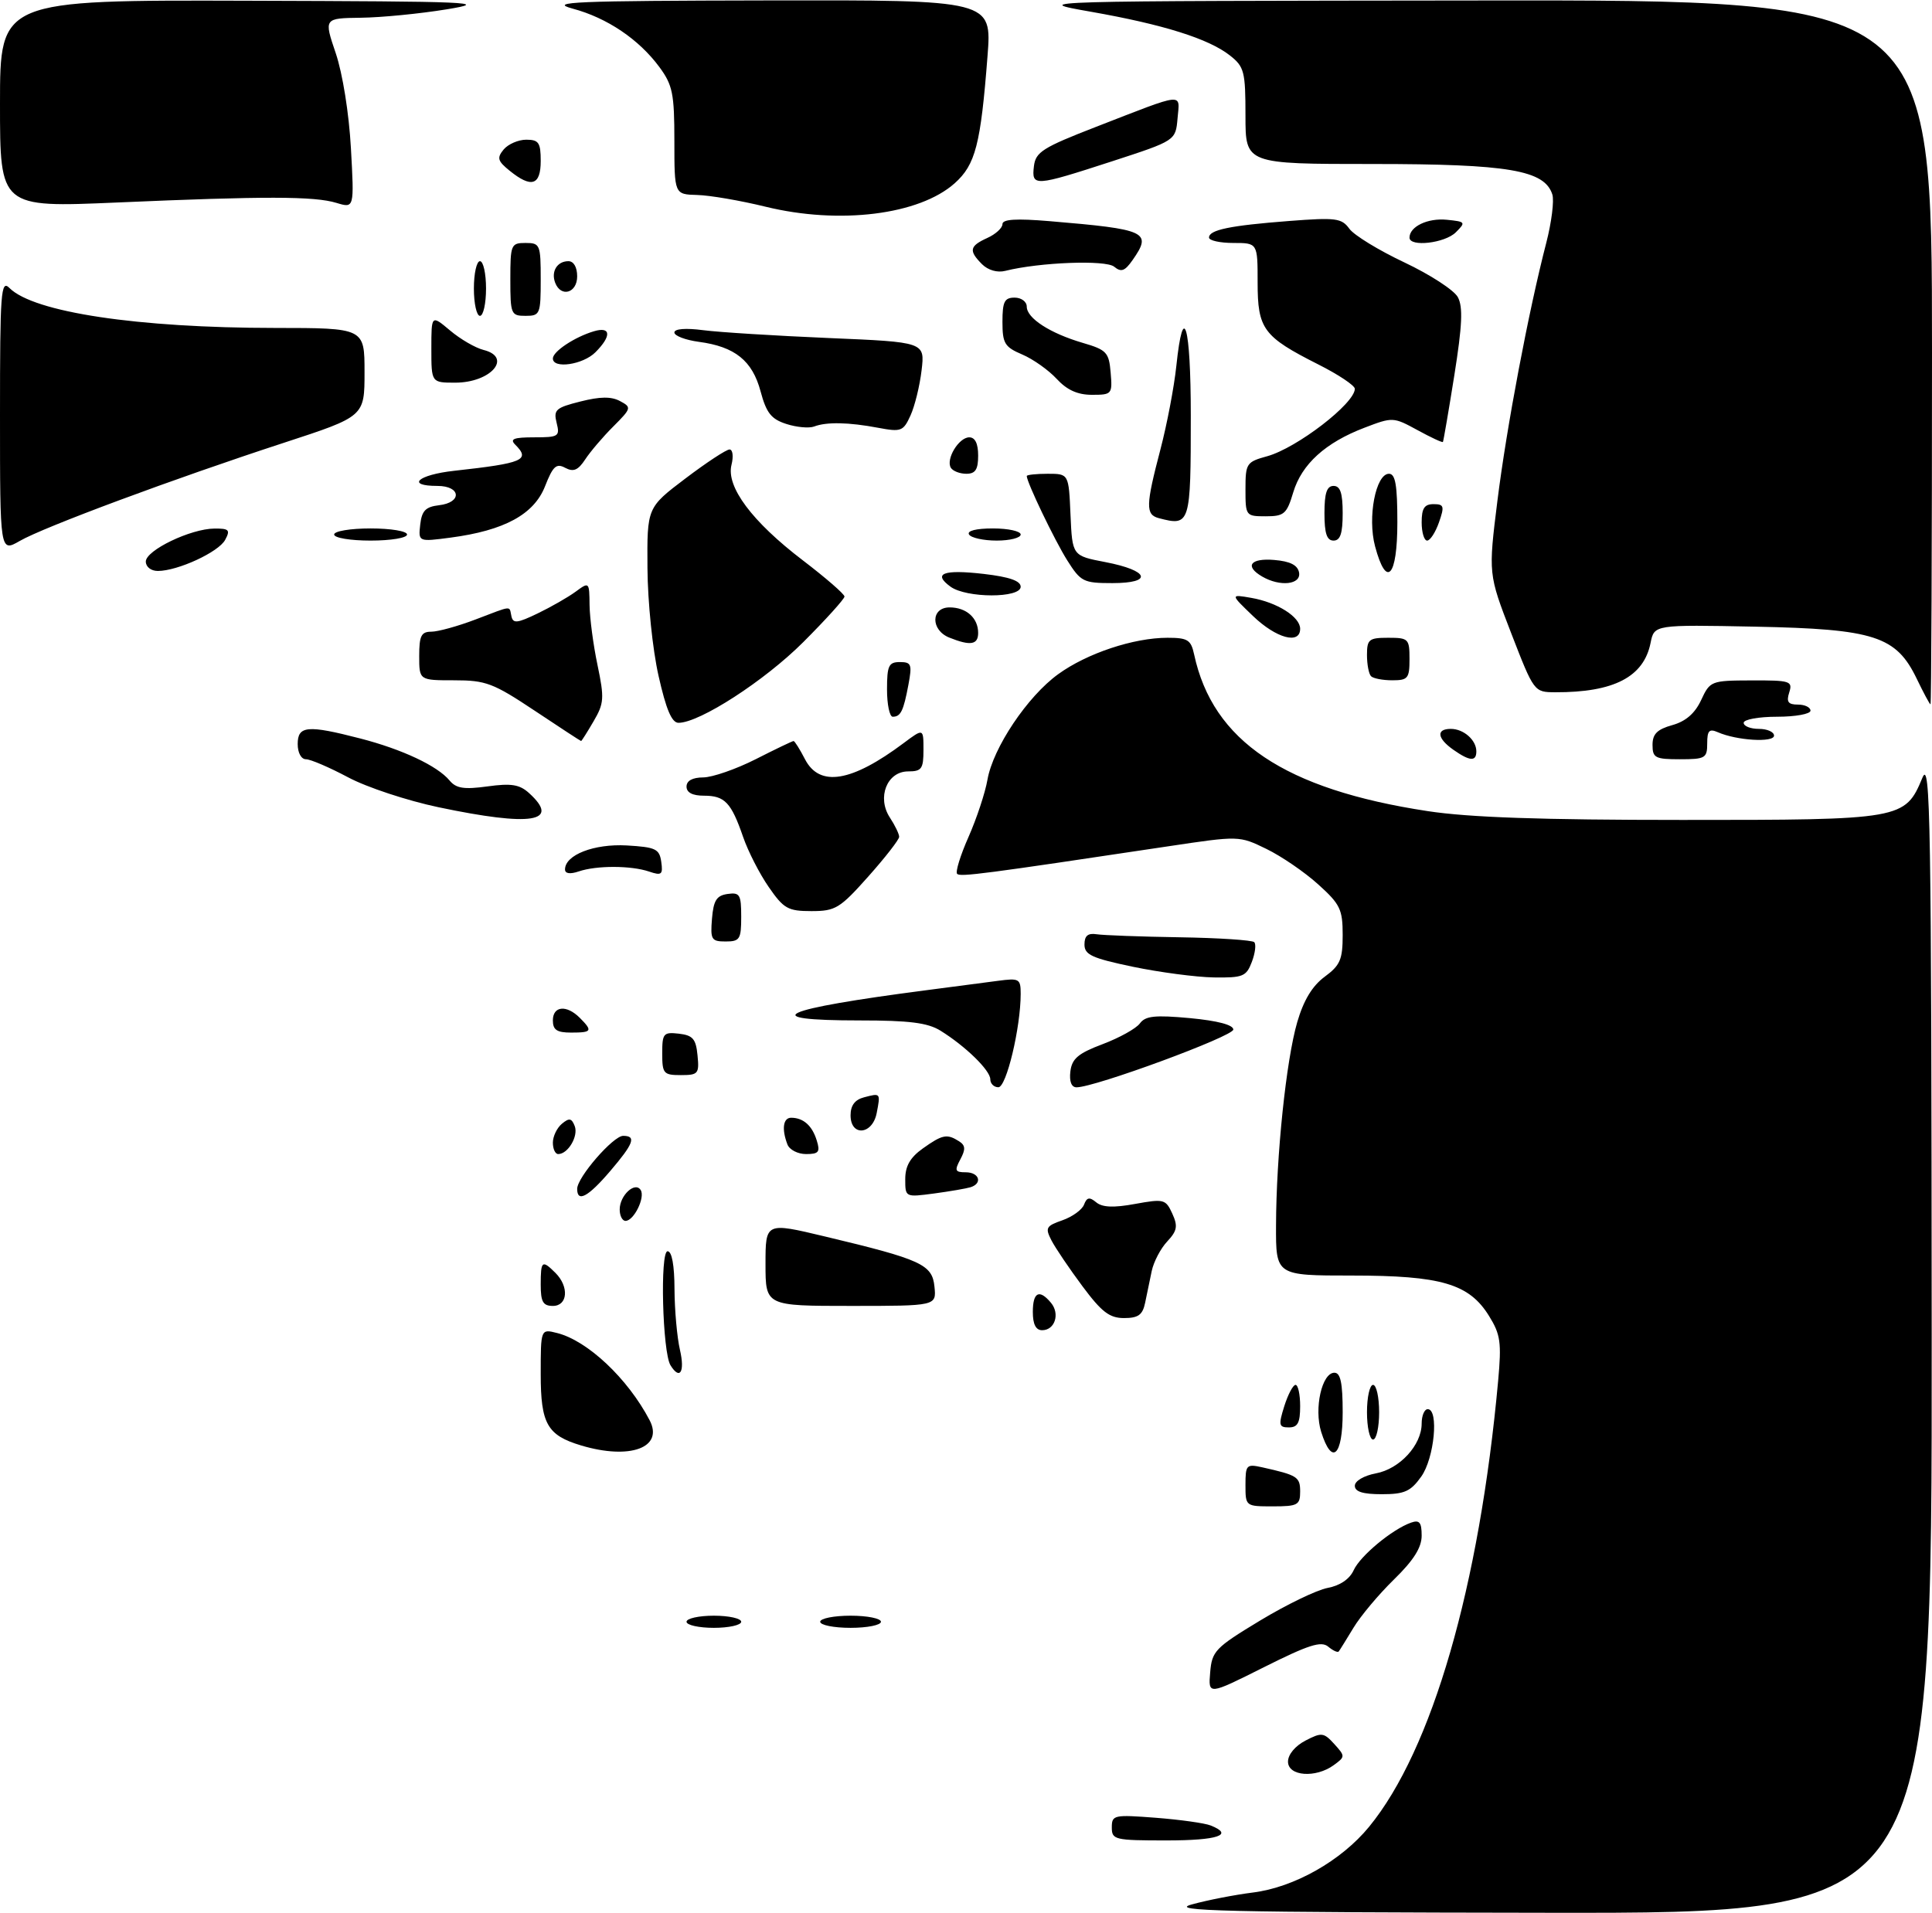 <?xml version="1.0" encoding="UTF-8" standalone="no"?>
<!DOCTYPE svg PUBLIC "-//W3C//DTD SVG 1.1//EN" "http://www.w3.org/Graphics/SVG/1.1/DTD/svg11.dtd" >
<svg xmlns="http://www.w3.org/2000/svg" xmlns:xlink="http://www.w3.org/1999/xlink" version="1.1" viewBox="0 0 318 315">
 <g >
 <path fill="currentColor"
d=" M 196.16 313.54 C 198.72 312.83 203.24 311.95 206.20 311.58 C 213.02 310.73 220.76 306.35 225.35 300.75 C 235.72 288.09 243.51 261.17 246.59 227.32 C 247.16 221.03 246.98 219.70 245.10 216.67 C 241.82 211.35 237.23 210.00 222.48 210.00 C 210.00 210.00 210.00 210.00 210.03 201.75 C 210.06 190.26 211.70 174.53 213.52 168.28 C 214.57 164.68 215.99 162.33 218.02 160.82 C 220.59 158.93 221.00 157.98 221.00 153.93 C 221.00 149.71 220.59 148.86 216.96 145.59 C 214.74 143.58 210.91 140.96 208.44 139.76 C 203.96 137.58 203.96 137.58 192.23 139.34 C 161.93 143.89 158.06 144.40 157.54 143.87 C 157.23 143.56 158.07 140.82 159.42 137.78 C 160.76 134.74 162.16 130.51 162.53 128.38 C 163.44 123.13 169.11 114.65 174.18 110.99 C 178.91 107.56 186.59 105.00 192.16 105.00 C 195.50 105.00 196.03 105.34 196.55 107.75 C 199.62 122.02 211.46 129.96 235.00 133.54 C 241.80 134.58 253.70 134.99 276.85 134.99 C 313.04 135.00 313.57 134.91 316.42 128.05 C 317.74 124.88 317.90 134.81 317.95 219.75 C 318.00 315.00 318.00 315.00 254.75 314.91 C 201.39 314.84 192.23 314.62 196.16 313.54 Z  M 183.00 300.86 C 183.00 298.81 183.33 298.74 190.25 299.27 C 194.24 299.58 198.29 300.15 199.25 300.53 C 203.19 302.08 200.49 303.00 192.00 303.00 C 183.46 303.00 183.00 302.89 183.00 300.86 Z  M 212.00 290.03 C 212.00 288.86 213.18 287.44 214.88 286.56 C 217.54 285.18 217.89 285.23 219.62 287.13 C 221.43 289.13 221.43 289.22 219.55 290.59 C 216.56 292.78 212.00 292.43 212.00 290.03 Z  M 199.19 275.34 C 199.48 271.83 200.00 271.28 207.39 266.81 C 211.73 264.19 216.74 261.76 218.52 261.43 C 220.56 261.05 222.15 259.97 222.81 258.51 C 223.89 256.14 229.16 251.77 232.25 250.68 C 233.64 250.19 234.00 250.63 234.00 252.82 C 234.00 254.78 232.68 256.88 229.44 260.04 C 226.93 262.49 223.93 266.07 222.77 268.00 C 221.60 269.93 220.52 271.68 220.35 271.89 C 220.18 272.11 219.40 271.75 218.61 271.09 C 217.45 270.13 215.36 270.81 208.02 274.49 C 198.87 279.08 198.87 279.08 199.19 275.34 Z  M 113.00 267.00 C 113.00 266.45 115.03 266.00 117.50 266.00 C 119.97 266.00 122.00 266.45 122.00 267.00 C 122.00 267.55 119.97 268.00 117.50 268.00 C 115.03 268.00 113.00 267.55 113.00 267.00 Z  M 135.00 267.00 C 135.00 266.45 137.25 266.00 140.00 266.00 C 142.75 266.00 145.00 266.45 145.00 267.00 C 145.00 267.55 142.75 268.00 140.00 268.00 C 137.25 268.00 135.00 267.55 135.00 267.00 Z  M 205.00 244.48 C 205.00 241.16 205.16 241.00 207.75 241.57 C 213.56 242.87 214.00 243.15 214.00 245.57 C 214.00 247.78 213.60 248.00 209.50 248.00 C 205.02 248.00 205.00 247.99 205.00 244.48 Z  M 223.00 244.61 C 223.00 243.82 224.49 242.94 226.46 242.57 C 230.39 241.84 234.00 237.91 234.00 234.37 C 234.00 233.06 234.45 232.00 235.00 232.00 C 236.86 232.00 236.09 240.07 233.93 243.10 C 232.18 245.55 231.18 246.00 227.43 246.00 C 224.32 246.00 223.00 245.59 223.00 244.61 Z  M 95.64 237.97 C 90.07 236.30 89.00 234.41 89.00 226.24 C 89.00 218.78 89.00 218.78 91.69 219.46 C 96.71 220.72 103.33 226.95 106.92 233.81 C 109.29 238.33 103.71 240.39 95.64 237.97 Z  M 217.46 235.73 C 216.26 231.88 217.58 226.00 219.64 226.00 C 220.65 226.00 221.00 227.70 221.00 232.50 C 221.00 239.75 219.23 241.37 217.46 235.73 Z  M 225.00 232.50 C 225.00 230.03 225.45 228.00 226.00 228.00 C 226.55 228.00 227.00 230.03 227.00 232.50 C 227.00 234.97 226.55 237.00 226.00 237.00 C 225.45 237.00 225.00 234.97 225.00 232.50 Z  M 211.39 231.50 C 212.00 229.57 212.83 228.00 213.24 228.00 C 213.66 228.00 214.00 229.57 214.00 231.50 C 214.00 234.24 213.60 235.00 212.15 235.00 C 210.49 235.00 210.41 234.63 211.39 231.50 Z  M 110.36 224.77 C 109.04 222.63 108.61 206.00 109.88 206.00 C 110.59 206.00 111.01 208.31 111.02 212.25 C 111.04 215.69 111.44 220.19 111.92 222.25 C 112.76 225.89 111.90 227.27 110.36 224.77 Z  M 170.00 216.00 C 170.00 212.72 171.07 212.18 172.99 214.49 C 174.50 216.30 173.63 219.00 171.53 219.00 C 170.50 219.00 170.00 218.03 170.00 216.00 Z  M 178.16 211.75 C 176.01 208.86 173.72 205.47 173.07 204.22 C 172.00 202.14 172.17 201.84 174.87 200.90 C 176.50 200.33 178.11 199.17 178.43 198.32 C 178.89 197.11 179.33 197.03 180.44 197.95 C 181.44 198.78 183.30 198.86 186.83 198.21 C 191.57 197.35 191.87 197.43 192.95 199.79 C 193.90 201.87 193.76 202.63 192.12 204.39 C 191.03 205.55 189.89 207.74 189.57 209.25 C 189.26 210.76 188.77 213.12 188.48 214.50 C 188.07 216.48 187.35 217.00 185.01 217.00 C 182.62 217.00 181.33 216.01 178.16 211.75 Z  M 89.00 211.50 C 89.00 207.54 89.22 207.37 91.43 209.57 C 93.70 211.84 93.45 215.00 91.00 215.00 C 89.38 215.00 89.00 214.33 89.00 211.50 Z  M 126.00 208.12 C 126.00 201.23 126.00 201.23 135.75 203.56 C 151.67 207.36 153.45 208.17 153.81 211.84 C 154.13 215.00 154.13 215.00 140.06 215.00 C 126.00 215.00 126.00 215.00 126.00 208.12 Z  M 102.00 199.12 C 102.00 196.80 104.54 194.45 105.46 195.93 C 106.22 197.16 104.33 201.00 102.96 201.00 C 102.43 201.00 102.00 200.16 102.00 199.12 Z  M 95.00 195.73 C 95.00 193.83 100.93 187.00 102.57 187.00 C 104.78 187.00 104.30 188.28 100.42 192.82 C 96.79 197.07 95.00 198.02 95.00 195.73 Z  M 149.00 194.13 C 149.00 191.97 149.81 190.56 151.90 189.07 C 155.12 186.78 155.87 186.63 157.85 187.89 C 158.91 188.56 158.96 189.21 158.07 190.87 C 157.08 192.72 157.20 193.00 158.96 193.00 C 161.18 193.00 161.77 194.82 159.75 195.46 C 159.06 195.67 156.36 196.14 153.75 196.49 C 149.00 197.12 149.00 197.12 149.00 194.13 Z  M 91.00 188.12 C 91.00 187.09 91.67 185.69 92.49 185.01 C 93.69 184.01 94.09 184.08 94.60 185.40 C 95.23 187.05 93.49 190.00 91.88 190.00 C 91.39 190.00 91.00 189.16 91.00 188.12 Z  M 129.61 188.42 C 128.63 185.87 128.90 184.00 130.25 184.02 C 132.24 184.04 133.68 185.32 134.43 187.75 C 135.03 189.66 134.77 190.00 132.67 190.00 C 131.32 190.00 129.94 189.29 129.61 188.42 Z  M 140.00 183.62 C 140.00 182.00 140.71 181.05 142.21 180.66 C 144.95 179.94 144.94 179.92 144.30 183.25 C 143.60 186.85 140.00 187.15 140.00 183.62 Z  M 163.00 177.69 C 163.00 176.22 158.92 172.24 154.79 169.68 C 152.69 168.38 149.66 168.00 141.54 168.00 C 124.22 168.00 128.25 166.17 152.50 163.02 C 156.90 162.45 162.19 161.76 164.25 161.48 C 167.77 161.01 168.00 161.14 168.00 163.62 C 168.00 169.17 165.65 179.00 164.33 179.00 C 163.60 179.00 163.00 178.41 163.00 177.69 Z  M 176.18 176.39 C 176.44 174.29 177.46 173.42 181.50 171.90 C 184.25 170.86 187.01 169.33 187.62 168.49 C 188.53 167.25 190.10 167.09 195.87 167.62 C 200.41 168.05 203.00 168.73 203.00 169.50 C 203.00 170.61 180.15 179.04 177.18 179.01 C 176.35 179.00 175.98 178.04 176.18 176.39 Z  M 109.00 173.43 C 109.00 170.13 109.20 169.89 111.75 170.18 C 114.04 170.45 114.55 171.04 114.81 173.75 C 115.11 176.78 114.92 177.00 112.06 177.00 C 109.22 177.00 109.00 176.75 109.00 173.43 Z  M 91.00 168.00 C 91.00 165.61 93.25 165.39 95.43 167.57 C 97.59 169.74 97.44 170.00 94.00 170.00 C 91.67 170.00 91.00 169.56 91.00 168.00 Z  M 186.50 159.17 C 179.72 157.75 178.50 157.19 178.50 155.50 C 178.50 154.06 179.06 153.59 180.50 153.81 C 181.60 153.98 187.75 154.21 194.17 154.31 C 200.58 154.41 206.11 154.78 206.44 155.11 C 206.78 155.45 206.60 156.91 206.05 158.36 C 205.14 160.77 204.59 160.99 199.77 160.92 C 196.87 160.87 190.90 160.08 186.50 159.17 Z  M 117.19 151.25 C 117.44 148.24 117.94 147.44 119.75 147.18 C 121.77 146.89 122.00 147.28 122.00 150.93 C 122.00 154.63 121.77 155.00 119.44 155.00 C 117.09 155.00 116.91 154.69 117.19 151.25 Z  M 126.54 146.05 C 125.03 143.88 123.14 140.18 122.32 137.81 C 120.36 132.12 119.30 131.00 115.88 131.00 C 113.99 131.00 113.00 130.49 113.00 129.50 C 113.00 128.53 113.98 128.00 115.75 127.99 C 117.26 127.98 121.15 126.63 124.39 124.99 C 127.63 123.34 130.43 122.00 130.62 122.00 C 130.80 122.00 131.65 123.35 132.50 125.00 C 134.90 129.63 140.15 128.77 148.75 122.33 C 152.00 119.90 152.00 119.90 152.00 123.45 C 152.00 126.58 151.70 127.00 149.48 127.00 C 146.00 127.00 144.30 131.29 146.47 134.60 C 147.31 135.88 148.00 137.31 148.00 137.77 C 148.00 138.22 145.71 141.17 142.92 144.30 C 138.24 149.56 137.51 150.00 133.56 150.00 C 129.70 150.00 129.00 149.61 126.54 146.05 Z  M 93.00 143.14 C 93.00 140.75 97.78 138.89 103.16 139.19 C 107.93 139.47 108.54 139.76 108.84 141.89 C 109.14 144.00 108.90 144.19 106.84 143.49 C 103.87 142.48 98.16 142.47 95.25 143.47 C 93.82 143.95 93.00 143.83 93.00 143.14 Z  M 72.18 132.90 C 67.05 131.82 60.35 129.61 57.29 127.97 C 54.22 126.34 51.11 125.00 50.36 125.00 C 49.58 125.00 49.00 123.94 49.00 122.50 C 49.00 119.47 50.61 119.33 59.30 121.58 C 66.22 123.37 72.00 126.09 74.00 128.50 C 75.08 129.80 76.36 130.00 80.24 129.47 C 84.14 128.93 85.51 129.15 87.06 130.55 C 92.36 135.35 87.49 136.12 72.18 132.90 Z  M 239.22 123.44 C 236.54 121.56 236.35 120.00 238.80 120.00 C 240.91 120.00 243.00 121.84 243.00 123.70 C 243.00 125.41 241.93 125.34 239.22 123.44 Z  M 272.00 122.64 C 272.00 120.84 272.76 120.08 275.25 119.38 C 277.47 118.76 278.98 117.45 280.00 115.26 C 281.47 112.10 281.63 112.04 288.32 112.02 C 294.68 112.00 295.09 112.13 294.50 114.00 C 294.00 115.56 294.32 116.00 295.93 116.00 C 297.07 116.00 298.00 116.45 298.00 117.00 C 298.00 117.55 295.52 118.00 292.50 118.00 C 289.48 118.00 287.00 118.45 287.00 119.00 C 287.00 119.55 288.12 120.00 289.50 120.00 C 290.88 120.00 292.00 120.50 292.00 121.11 C 292.00 122.29 285.86 121.92 282.75 120.55 C 281.33 119.93 281.00 120.28 281.00 122.39 C 281.00 124.82 280.68 125.00 276.50 125.00 C 272.44 125.00 272.00 124.77 272.00 122.64 Z  M 88.00 117.00 C 81.18 112.46 79.98 112.00 74.75 112.00 C 69.00 112.00 69.00 112.00 69.00 108.00 C 69.00 104.67 69.34 104.00 70.99 104.00 C 72.08 104.00 75.35 103.10 78.24 102.00 C 84.50 99.62 83.78 99.69 84.18 101.46 C 84.45 102.69 85.14 102.61 88.50 100.99 C 90.70 99.93 93.51 98.32 94.75 97.41 C 96.98 95.77 97.00 95.79 97.04 99.63 C 97.07 101.76 97.65 106.20 98.35 109.50 C 99.49 114.95 99.43 115.80 97.70 118.75 C 96.66 120.54 95.73 122.00 95.65 122.00 C 95.57 122.00 92.12 119.75 88.00 117.00 Z  M 108.39 111.25 C 107.41 106.89 106.61 99.13 106.57 93.53 C 106.50 83.56 106.50 83.56 112.81 78.78 C 116.28 76.15 119.55 74.00 120.08 74.00 C 120.61 74.00 120.75 75.14 120.40 76.53 C 119.50 80.14 123.78 85.87 132.14 92.25 C 135.91 95.13 139.00 97.81 139.00 98.21 C 139.00 98.60 135.95 101.98 132.21 105.72 C 125.85 112.08 115.15 119.00 111.68 119.00 C 110.57 119.00 109.64 116.81 108.39 111.25 Z  M 146.00 113.50 C 146.00 109.59 146.28 109.00 148.11 109.00 C 150.01 109.00 150.15 109.38 149.52 112.74 C 148.71 117.06 148.25 118.00 146.94 118.00 C 146.42 118.00 146.00 115.97 146.00 113.50 Z  M 315.50 111.77 C 312.11 104.72 308.53 103.56 288.89 103.17 C 272.28 102.84 272.28 102.84 271.68 105.84 C 270.56 111.45 265.64 114.00 256.00 113.97 C 252.50 113.95 252.50 113.95 248.73 104.23 C 244.97 94.50 244.97 94.50 246.47 82.44 C 247.99 70.27 251.61 51.15 254.52 39.94 C 255.38 36.60 255.83 33.03 255.51 32.02 C 254.23 28.01 248.32 27.00 225.98 27.00 C 205.00 27.00 205.00 27.00 205.00 19.07 C 205.00 11.76 204.80 10.99 202.44 9.13 C 198.95 6.38 191.48 4.03 179.54 1.93 C 169.50 0.16 169.50 0.16 243.75 0.08 C 318.00 0.00 318.00 0.00 318.00 58.00 C 318.00 89.90 317.89 115.98 317.75 115.96 C 317.61 115.94 316.60 114.05 315.50 111.77 Z  M 225.67 111.33 C 225.30 110.97 225.00 109.39 225.00 107.83 C 225.00 105.26 225.32 105.00 228.50 105.00 C 231.83 105.00 232.00 105.17 232.00 108.50 C 232.00 111.68 231.74 112.00 229.17 112.00 C 227.61 112.00 226.03 111.70 225.67 111.33 Z  M 156.25 104.97 C 153.16 103.73 153.20 100.00 156.30 100.00 C 159.06 100.00 161.00 101.74 161.00 104.20 C 161.00 106.16 159.73 106.37 156.25 104.97 Z  M 206.24 101.42 C 202.50 97.83 202.50 97.83 205.95 98.43 C 210.22 99.17 214.00 101.56 214.00 103.52 C 214.00 106.16 210.06 105.09 206.24 101.42 Z  M 156.44 96.58 C 153.47 94.41 155.27 93.72 161.94 94.49 C 166.14 94.98 168.00 95.63 168.00 96.60 C 168.00 98.50 159.05 98.49 156.44 96.58 Z  M 175.66 92.25 C 173.59 88.96 169.00 79.40 169.00 78.37 C 169.00 78.17 170.55 78.00 172.45 78.00 C 175.91 78.00 175.91 78.00 176.20 84.75 C 176.50 91.50 176.50 91.50 181.93 92.54 C 189.17 93.93 189.86 96.00 183.10 96.00 C 178.32 96.00 177.89 95.78 175.66 92.25 Z  M 207.75 94.92 C 204.81 93.21 205.79 91.86 209.74 92.19 C 212.36 92.41 213.58 93.03 213.82 94.25 C 214.19 96.25 210.70 96.64 207.75 94.92 Z  M 24.00 92.45 C 24.00 90.60 31.37 87.05 35.29 87.02 C 37.70 87.00 37.94 87.25 37.06 88.88 C 35.99 90.89 29.25 94.00 25.98 94.00 C 24.86 94.00 24.00 93.33 24.00 92.45 Z  M 226.33 89.94 C 225.06 85.18 226.44 78.00 228.62 78.00 C 229.68 78.00 230.00 79.87 230.00 86.00 C 230.00 95.03 228.20 96.96 226.33 89.94 Z  M -0.00 68.39 C -0.00 47.97 0.15 46.00 1.56 47.42 C 5.56 51.41 22.62 53.98 45.25 53.99 C 60.00 54.00 60.00 54.00 60.00 61.28 C 60.00 68.56 60.00 68.56 46.75 72.89 C 28.68 78.79 7.19 86.78 3.25 89.06 C 0.00 90.93 -0.00 90.93 -0.00 68.39 Z  M 55.00 88.00 C 55.00 87.44 57.67 87.00 61.00 87.00 C 64.33 87.00 67.00 87.44 67.00 88.00 C 67.00 88.56 64.33 89.00 61.00 89.00 C 57.67 89.00 55.00 88.56 55.00 88.00 Z  M 69.17 86.35 C 69.43 84.08 70.06 83.44 72.25 83.18 C 76.10 82.74 75.88 80.00 72.00 80.00 C 66.75 80.00 68.77 78.17 74.75 77.51 C 86.15 76.25 87.34 75.74 84.80 73.20 C 83.87 72.27 84.56 72.00 87.91 72.00 C 91.95 72.00 92.18 71.85 91.62 69.62 C 91.08 67.47 91.47 67.12 95.54 66.10 C 98.77 65.28 100.62 65.26 102.05 66.03 C 103.98 67.06 103.94 67.21 100.95 70.21 C 99.24 71.91 97.16 74.36 96.32 75.64 C 95.14 77.43 94.39 77.74 93.03 77.02 C 91.57 76.23 91.01 76.74 89.71 80.06 C 87.89 84.69 83.01 87.34 74.17 88.51 C 68.85 89.21 68.85 89.21 69.17 86.35 Z  M 159.50 88.00 C 159.12 87.39 160.66 87.00 163.44 87.00 C 165.95 87.00 168.00 87.45 168.00 88.00 C 168.00 88.55 166.23 89.00 164.06 89.00 C 161.89 89.00 159.84 88.55 159.50 88.00 Z  M 218.00 84.50 C 218.00 81.17 218.39 80.00 219.50 80.00 C 220.61 80.00 221.00 81.17 221.00 84.50 C 221.00 87.83 220.61 89.00 219.50 89.00 C 218.39 89.00 218.00 87.83 218.00 84.50 Z  M 234.00 86.00 C 234.00 83.69 234.45 83.00 235.95 83.00 C 237.68 83.00 237.78 83.34 236.85 86.00 C 236.27 87.65 235.40 89.00 234.90 89.00 C 234.41 89.00 234.00 87.65 234.00 86.00 Z  M 190.75 85.31 C 188.54 84.73 188.57 83.26 191.00 74.00 C 192.08 69.88 193.26 63.69 193.62 60.25 C 194.77 49.30 196.00 53.52 196.00 68.42 C 196.00 86.34 195.90 86.66 190.75 85.31 Z  M 205.00 80.55 C 205.00 76.29 205.16 76.05 208.58 75.11 C 213.46 73.76 223.00 66.42 223.00 64.01 C 223.00 63.47 220.29 61.66 216.97 59.99 C 207.92 55.42 207.00 54.17 207.00 46.50 C 207.00 40.00 207.00 40.00 203.00 40.00 C 200.80 40.00 199.00 39.60 199.00 39.11 C 199.00 37.84 202.46 37.13 212.21 36.38 C 219.88 35.79 220.83 35.91 222.10 37.66 C 222.87 38.73 226.95 41.22 231.17 43.21 C 235.38 45.20 239.34 47.77 239.96 48.93 C 240.82 50.54 240.68 53.58 239.38 61.77 C 238.44 67.67 237.59 72.61 237.50 72.76 C 237.40 72.90 235.52 72.02 233.31 70.81 C 229.35 68.65 229.23 68.64 224.61 70.41 C 218.17 72.86 214.25 76.42 212.86 81.07 C 211.80 84.62 211.36 85.00 208.34 85.00 C 205.05 85.00 205.00 84.93 205.00 80.55 Z  M 156.51 77.02 C 155.64 75.61 157.81 72.00 159.54 72.00 C 160.50 72.00 161.00 73.03 161.00 75.00 C 161.00 77.30 160.55 78.00 159.06 78.00 C 157.99 78.00 156.85 77.56 156.51 77.02 Z  M 129.43 69.80 C 126.94 69.00 126.14 67.99 125.19 64.44 C 123.84 59.38 120.97 57.07 115.04 56.28 C 112.82 55.98 111.00 55.29 111.00 54.74 C 111.00 54.13 112.84 53.98 115.75 54.36 C 118.36 54.70 127.64 55.28 136.37 55.65 C 152.24 56.32 152.24 56.32 151.69 60.96 C 151.39 63.51 150.57 66.85 149.87 68.39 C 148.68 71.01 148.33 71.14 144.55 70.43 C 139.68 69.51 136.03 69.44 134.00 70.22 C 133.18 70.53 131.12 70.35 129.43 69.80 Z  M 173.92 62.37 C 172.59 60.93 170.04 59.12 168.25 58.36 C 165.36 57.13 165.00 56.53 165.00 52.99 C 165.00 49.67 165.33 49.00 167.00 49.00 C 168.10 49.00 169.00 49.66 169.00 50.48 C 169.00 52.39 172.83 54.87 178.22 56.45 C 182.15 57.60 182.53 58.01 182.81 61.35 C 183.11 64.89 183.02 65.00 179.73 65.00 C 177.36 65.00 175.62 64.21 173.92 62.37 Z  M 71.00 57.41 C 71.00 51.82 71.00 51.82 74.08 54.41 C 75.77 55.84 78.24 57.27 79.58 57.61 C 84.41 58.82 80.80 63.00 74.93 63.00 C 71.00 63.00 71.00 63.00 71.00 57.41 Z  M 91.00 59.02 C 91.00 57.86 94.59 55.48 97.75 54.54 C 100.57 53.70 100.69 55.31 98.00 58.00 C 95.95 60.05 91.00 60.77 91.00 59.02 Z  M 78.00 47.50 C 78.00 45.02 78.45 43.00 79.00 43.00 C 79.55 43.00 80.00 45.02 80.00 47.50 C 80.00 49.98 79.55 52.00 79.00 52.00 C 78.45 52.00 78.00 49.98 78.00 47.50 Z  M 84.00 46.00 C 84.00 40.27 84.11 40.00 86.50 40.00 C 88.89 40.00 89.00 40.27 89.00 46.00 C 89.00 51.73 88.89 52.00 86.50 52.00 C 84.11 52.00 84.00 51.73 84.00 46.00 Z  M 91.38 46.55 C 90.67 44.69 91.71 43.00 93.56 43.00 C 94.43 43.00 95.00 43.99 95.00 45.50 C 95.00 48.25 92.33 49.02 91.38 46.55 Z  M 161.64 43.50 C 159.42 41.27 159.57 40.52 162.50 39.18 C 163.88 38.56 165.00 37.53 165.00 36.90 C 165.00 36.09 167.24 35.95 172.75 36.41 C 188.80 37.76 189.67 38.17 186.41 42.83 C 185.14 44.64 184.54 44.86 183.39 43.91 C 182.01 42.76 171.11 43.18 165.48 44.59 C 164.16 44.93 162.64 44.49 161.64 43.50 Z  M 232.00 39.12 C 232.00 37.31 234.98 35.87 238.12 36.18 C 241.23 36.49 241.30 36.58 239.62 38.25 C 237.82 40.04 232.00 40.71 232.00 39.12 Z  M 126.00 34.03 C 121.88 33.02 116.81 32.15 114.75 32.10 C 111.00 32.00 111.00 32.00 111.00 23.19 C 111.00 15.41 110.71 14.00 108.54 11.05 C 105.16 6.47 99.93 2.94 94.26 1.42 C 90.15 0.31 94.51 0.13 126.38 0.07 C 163.26 0.00 163.26 0.00 162.54 9.25 C 161.42 23.79 160.56 27.11 157.14 30.17 C 151.30 35.38 138.17 37.01 126.00 34.03 Z  M 0.00 17.09 C 0.00 0.00 0.00 0.00 40.75 0.12 C 77.94 0.23 80.80 0.35 73.50 1.54 C 69.10 2.26 62.76 2.88 59.41 2.92 C 53.31 3.00 53.31 3.00 55.26 8.75 C 56.39 12.10 57.44 18.63 57.76 24.40 C 58.31 34.29 58.31 34.29 55.40 33.41 C 51.76 32.29 43.61 32.28 19.25 33.34 C 0.00 34.17 0.00 34.17 0.00 17.09 Z  M 83.89 28.11 C 81.90 26.50 81.76 26.00 82.90 24.61 C 83.64 23.73 85.31 23.00 86.62 23.00 C 88.67 23.00 89.00 23.48 89.00 26.50 C 89.00 30.52 87.47 31.01 83.89 28.11 Z  M 170.18 27.36 C 170.46 25.03 171.63 24.29 180.39 20.89 C 195.25 15.12 194.18 15.23 193.82 19.49 C 193.50 23.15 193.50 23.15 183.00 26.57 C 170.23 30.72 169.78 30.75 170.18 27.36 Z "/>
</g>
</svg>